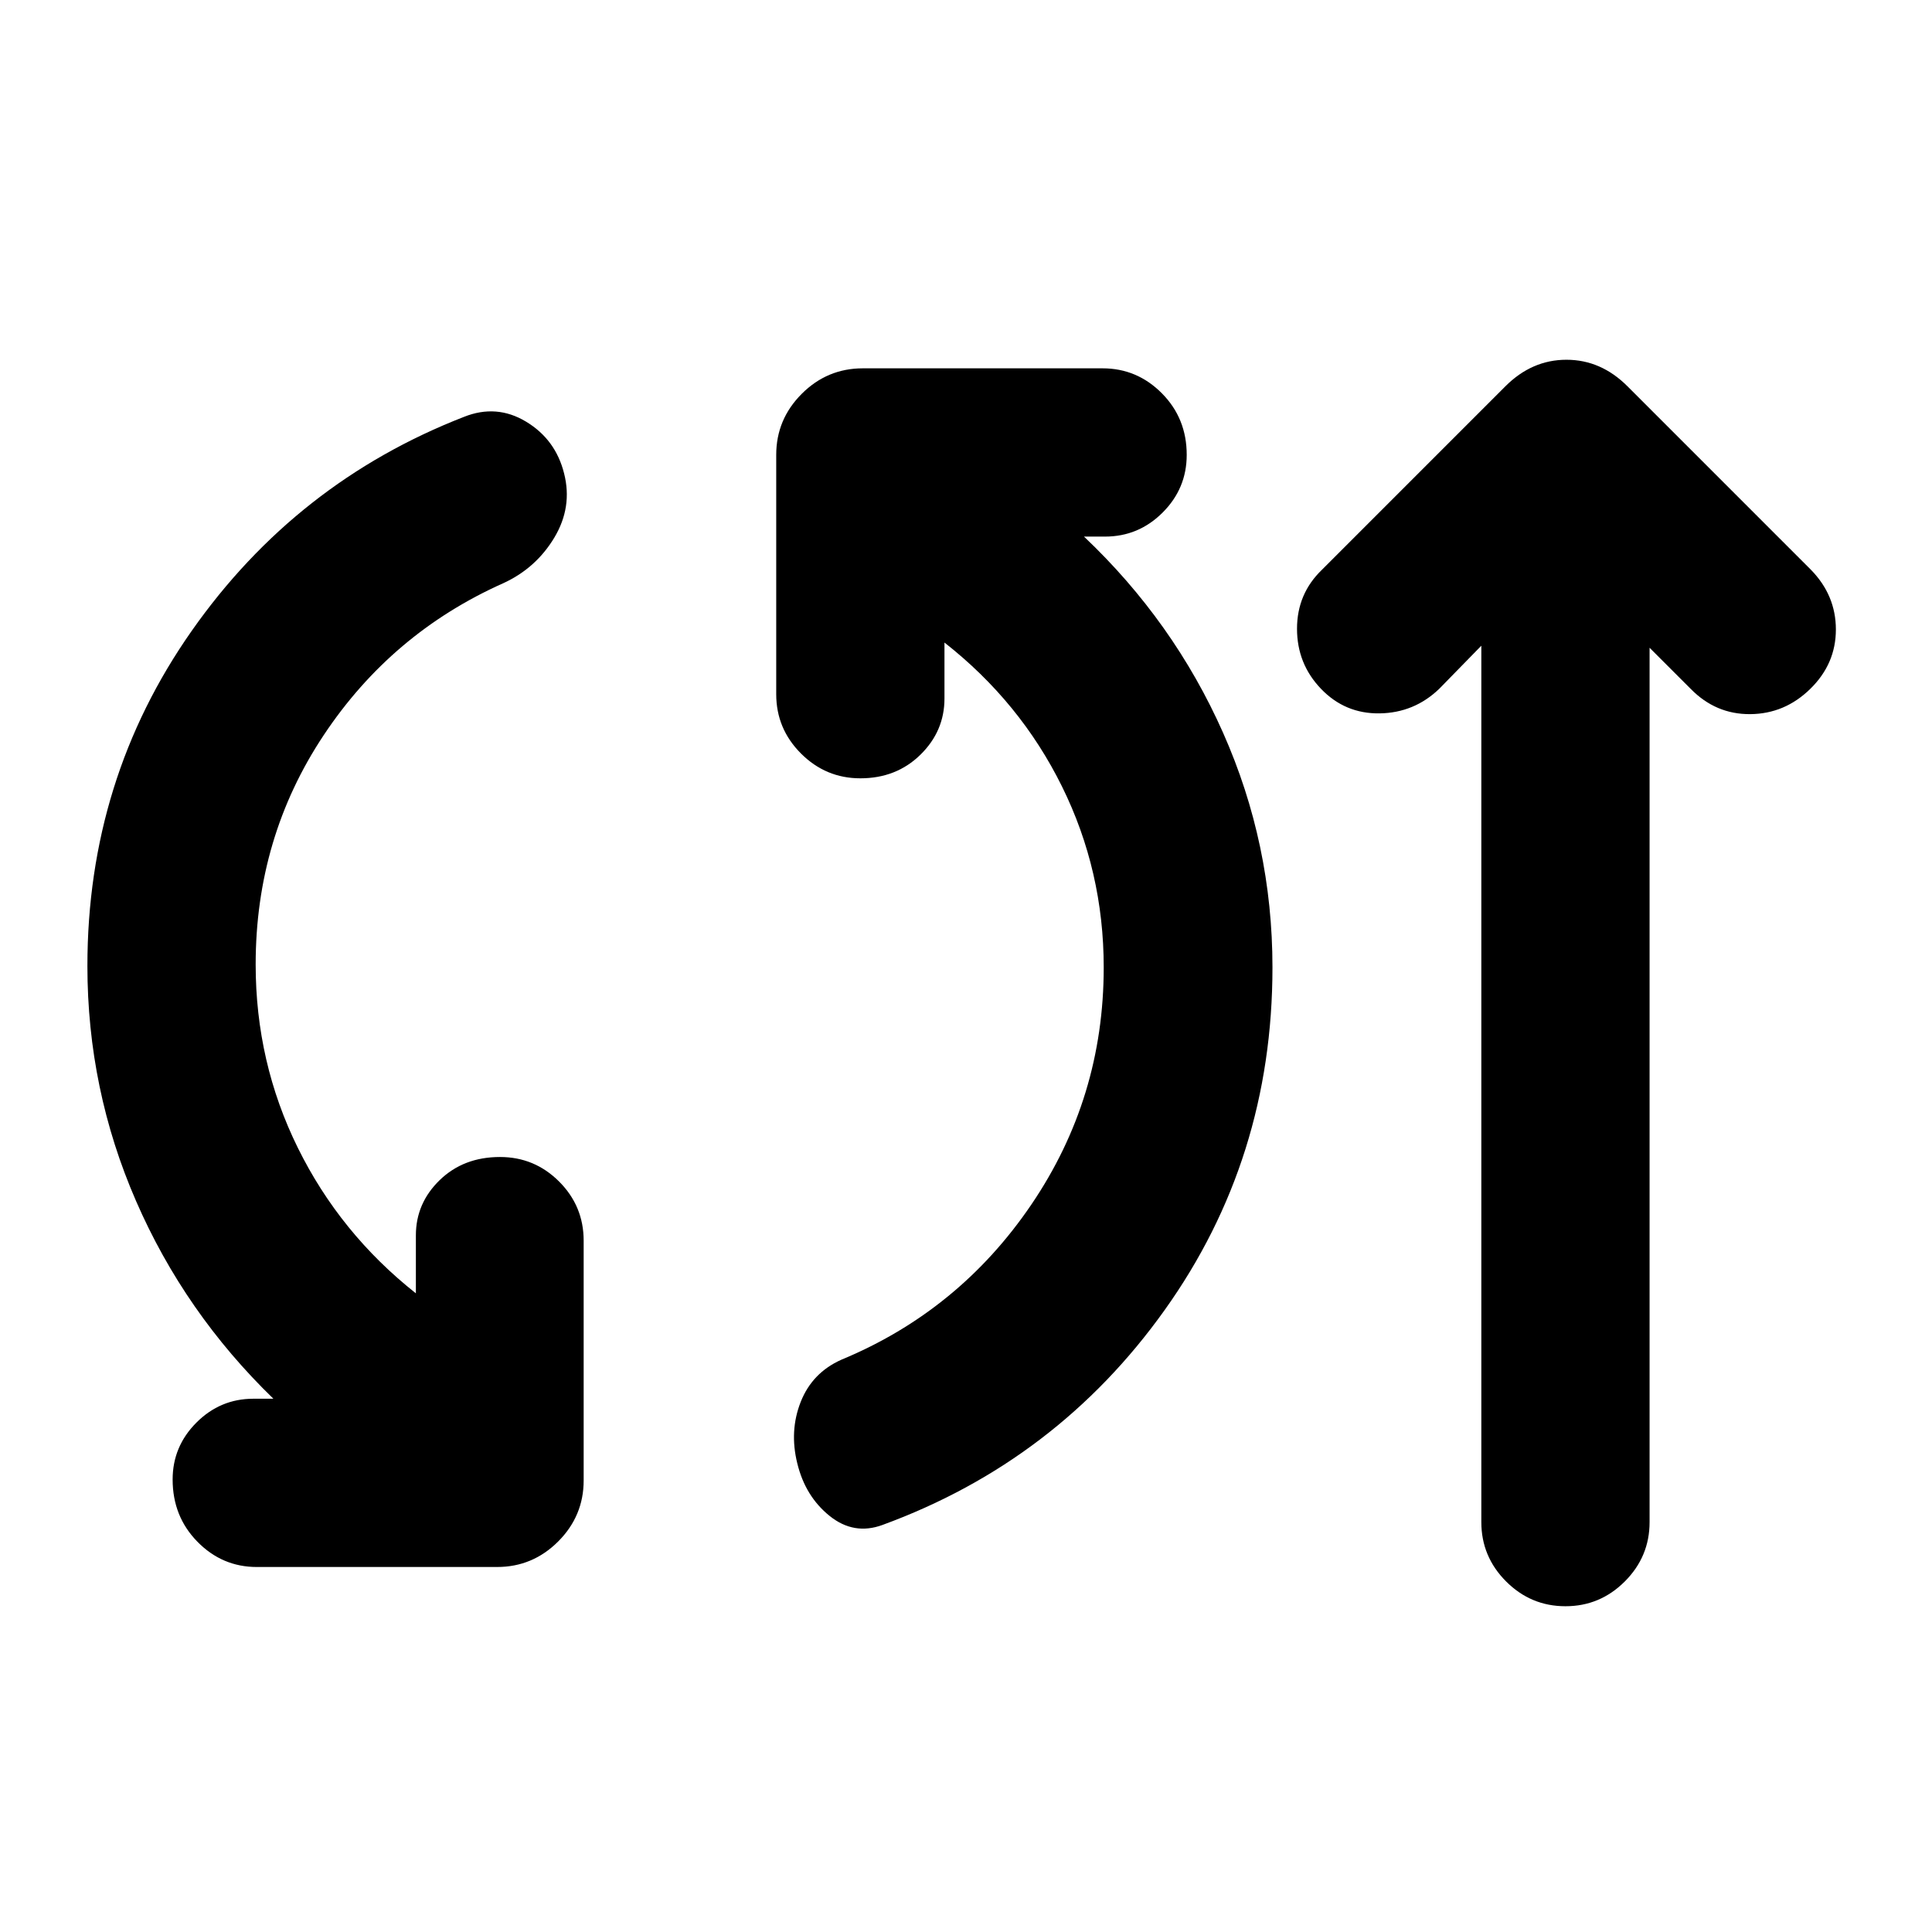 <svg xmlns="http://www.w3.org/2000/svg" height="24" viewBox="0 -960 960 960" width="24"><path d="M127.59-181.37q-17.18 0-29.49-12.55-12.32-12.56-12.32-30.93 0-16.45 11.84-28.29t28.29-11.84h9.94Q91.76-307.7 67.6-363.22q-24.17-55.52-24.17-116.8 0-92.68 51.83-166.51 51.83-73.84 135.26-106.32 16.18-6.48 30.86 2.36 14.69 8.84 18.92 25.75 4.24 16.67-4.84 31.85-9.09 15.17-25.26 22.63-55.59 24.76-89.37 75.59-33.79 50.82-33.79 113.91 0 48.65 20.97 91.14t58.64 72.27v-28.8q0-15.98 11.84-27.46t29.97-11.48q17.17 0 29.37 12.2 12.19 12.19 12.19 29.37v119.15q0 17.65-12.67 30.33-12.68 12.67-30.33 12.67H127.59Zm310.91-20.89q-14.2 5.22-26.26-4.48-12.07-9.69-16.07-26.11-4-16.17 1.72-30.61 5.72-14.43 20.15-20.89 58.57-24.26 94.48-77.18 35.91-52.93 35.91-117.75 0-47.92-20.72-89.9-20.73-41.99-58.41-71.54v27.81q0 16.21-11.95 27.93-11.96 11.72-29.85 11.72-17.17 0-29.49-12.32-12.31-12.31-12.31-29.49v-118.91q0-17.65 12.67-30.32 12.67-12.68 30.33-12.68h119.17q17.17 0 29.49 12.44 12.31 12.43 12.31 30.56 0 16.7-11.95 28.65-11.96 11.96-28.65 11.96h-10.44q44.59 42.22 69.12 97.5t24.53 116.57q0 95.17-53.55 170.23Q525.17-234 438.5-202.26Zm297.57-436.89-20.94 21.43q-12.43 11.94-29.61 12.19-17.17.25-29.11-12.19-11.93-12.43-11.93-29.86 0-17.42 12.43-29.35l91.13-91.14q13.18-13.17 30.32-13.17t30.31 13.17l91.13 91.14q12.44 12.69 12.44 29.73 0 17.05-12.7 29.48-12.69 12.44-29.86 12.57-17.16.13-29.59-12.57l-20.42-20.41v434.46q0 17.17-12.31 29.49-12.32 12.31-29.49 12.31-17.17 0-29.49-12.31-12.31-12.32-12.31-29.49v-435.48Z"/></svg>